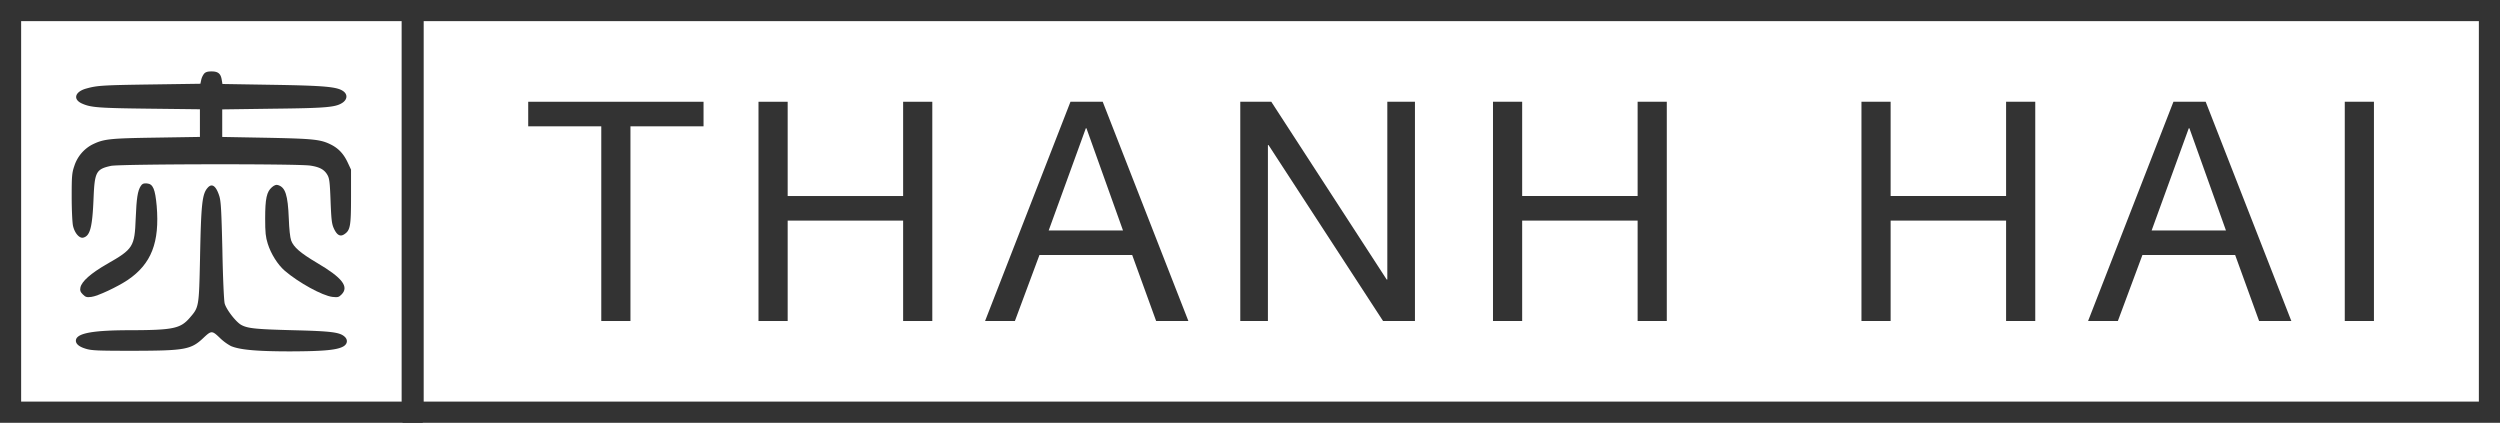 <svg id="Layer_1" data-name="Layer 1" xmlns="http://www.w3.org/2000/svg" viewBox="0 0 1774 300"><defs><style>.cls-1{fill:#333;}</style></defs><title>logo</title><path class="cls-1" d="M144.78,52.34a11.63,11.63,0,0,0-2,4.34l-0.58,2.75-34.56.5c-35.06.5-38.73,0.75-46.49,2.92-8.1,2.25-9.6,7.76-2.84,10.68,6.18,2.75,11.6,3.17,47.49,3.59l36.06,0.42V97.16l-31.05.5c-33.39.5-37.31,0.92-45.66,5.09a26.25,26.25,0,0,0-12.44,15.11c-1.67,4.84-1.84,7.35-1.84,21.7,0,8.93.42,18.2,0.92,20.62,1.17,5.26,4.59,9.18,7.35,8.43,4.84-1.25,6.43-7.43,7.26-28.21C67.16,122,68.24,120,78.76,117.7c6.59-1.34,133.13-1.59,141.56-.17,6.59,1,9.85,2.84,12,6.59,1.42,2.42,1.75,5,2.25,18.45,0.5,12.94.83,16.19,2.25,19.36,2.17,4.84,4.51,6.26,7.43,4.34,4.34-2.84,4.84-5.76,4.84-26.71v-19.2l-2.34-5c-2.84-6.09-6.43-9.93-11.6-12.6-7.51-3.84-12.44-4.34-45.91-5l-31.55-.58V77.63l36.14-.5c37.89-.42,44.41-1,49.25-4.26,3.42-2.34,3.67-5.84.58-8.1-4.26-3.17-13-4-50.25-4.59l-35.56-.58-0.5-2.92c-0.67-4.42-2.59-6-7.18-6C147.37,50.67,145.87,51.09,144.78,52.34Z"/><path class="cls-1" d="M99.88,132c-2.17,3.34-3,8.43-3.59,23.12-0.75,19.95-1.75,21.62-20.37,32.22-11.44,6.59-18,12.35-18.86,16.69-0.42,2.17-.08,3.09,1.75,4.92s2.67,2.17,5.93,1.75c4.34-.42,18.86-7.26,26-12.1,16.69-11.35,22.62-26.63,20.45-52.5-1.09-11.94-2.59-15.61-6.93-15.94C101.8,130,101,130.3,99.88,132Z"/><path class="cls-1" d="M193,132.81c-3.76,3.17-4.84,8.1-4.84,22.2,0,10.1.33,13.1,1.84,17.95,2.25,7.18,7.09,14.86,12,19.11,9.77,8.43,26.79,17.78,33.89,18.61,3.84,0.42,4.51.25,6.43-1.67,5.51-5.51.67-11.85-17.19-22.37-12.1-7.18-16.78-11.27-18.53-16-0.75-2.17-1.42-8.18-1.67-15.61-0.67-16.69-2.42-22.12-7.68-23.71C196,130.89,194.7,131.39,193,132.81Z"/><path class="cls-1" d="M147.45,133.14c-4,4.42-4.76,11.1-5.51,50.25-0.75,34.47-.75,34.56-7.18,42-6.68,7.76-11.77,8.85-42.15,8.93-26,0-37.39,2-38.65,6.59-0.67,2.67,1.67,5,6.76,6.51,4.17,1.34,8.35,1.5,34,1.5,36.48-.08,40.9-0.83,49.66-9.18,5.59-5.26,6.09-5.26,11.6,0a34.88,34.88,0,0,0,7.93,5.84c6.34,2.67,18.45,3.76,42.24,3.76,24.12-.08,33.64-1,37.89-3.76,2.59-1.75,2.84-4.59.5-6.68-3.51-3.17-9.43-3.92-37.14-4.59-25.62-.67-31.55-1.25-36.06-3.67-3.76-1.92-10.93-11.18-11.94-15.44-0.5-2.17-1.25-18.45-1.59-37.64-0.67-28-1-34.64-2.17-38.4C153.38,132,150.46,129.8,147.45,133.14Z"/><path class="cls-1" d="M285,15V285H15V15H285M300,0H0V300H300V0h0Z"/><path class="cls-1" d="M374.82,89.64V72.21H499.23V89.64H447.37V227.79h-20.7V89.64H374.82Z"/><path class="cls-1" d="M558.93,72.21v66.89h81.93V72.21h20.7V227.79h-20.7V156.54H558.93v71.25h-20.7V72.21h20.7Z"/><path class="cls-1" d="M782.49,72.21l60.79,155.58H820.4l-17-46.85H737.6l-17.43,46.85H699L759.61,72.21h22.88Zm14.38,91.3L770.94,91h-0.43l-26.37,72.56h52.73Z"/><path class="cls-1" d="M902.11,72.21L984,198.37h0.44V72.21h19.61V227.79H981.42L900.15,102.94h-0.44V227.79H880.1V72.21h22Z"/><path class="cls-1" d="M1080.13,72.21v66.89h81.93V72.21h20.7V227.79h-20.7V156.54h-81.93v71.25h-20.7V72.21h20.7Z"/><path class="cls-1" d="M1341.59,72.21v66.89h81.93V72.21h20.7V227.79h-20.7V156.54h-81.93v71.25h-20.7V72.21h20.7Z"/><path class="cls-1" d="M1565.15,72.21l60.79,155.58h-22.88l-17-46.85h-65.8l-17.43,46.85H1481.7l60.57-155.58h22.88Zm14.38,91.3L1553.6,91h-0.44l-26.37,72.56h52.73Z"/><path class="cls-1" d="M1684.55,72.21V227.79h-20.7V72.21h20.7Z"/><path class="cls-1" d="M1759,15V285H300.65V15H1759m15-15H285.65V300H1774V0h0Z"/></svg>